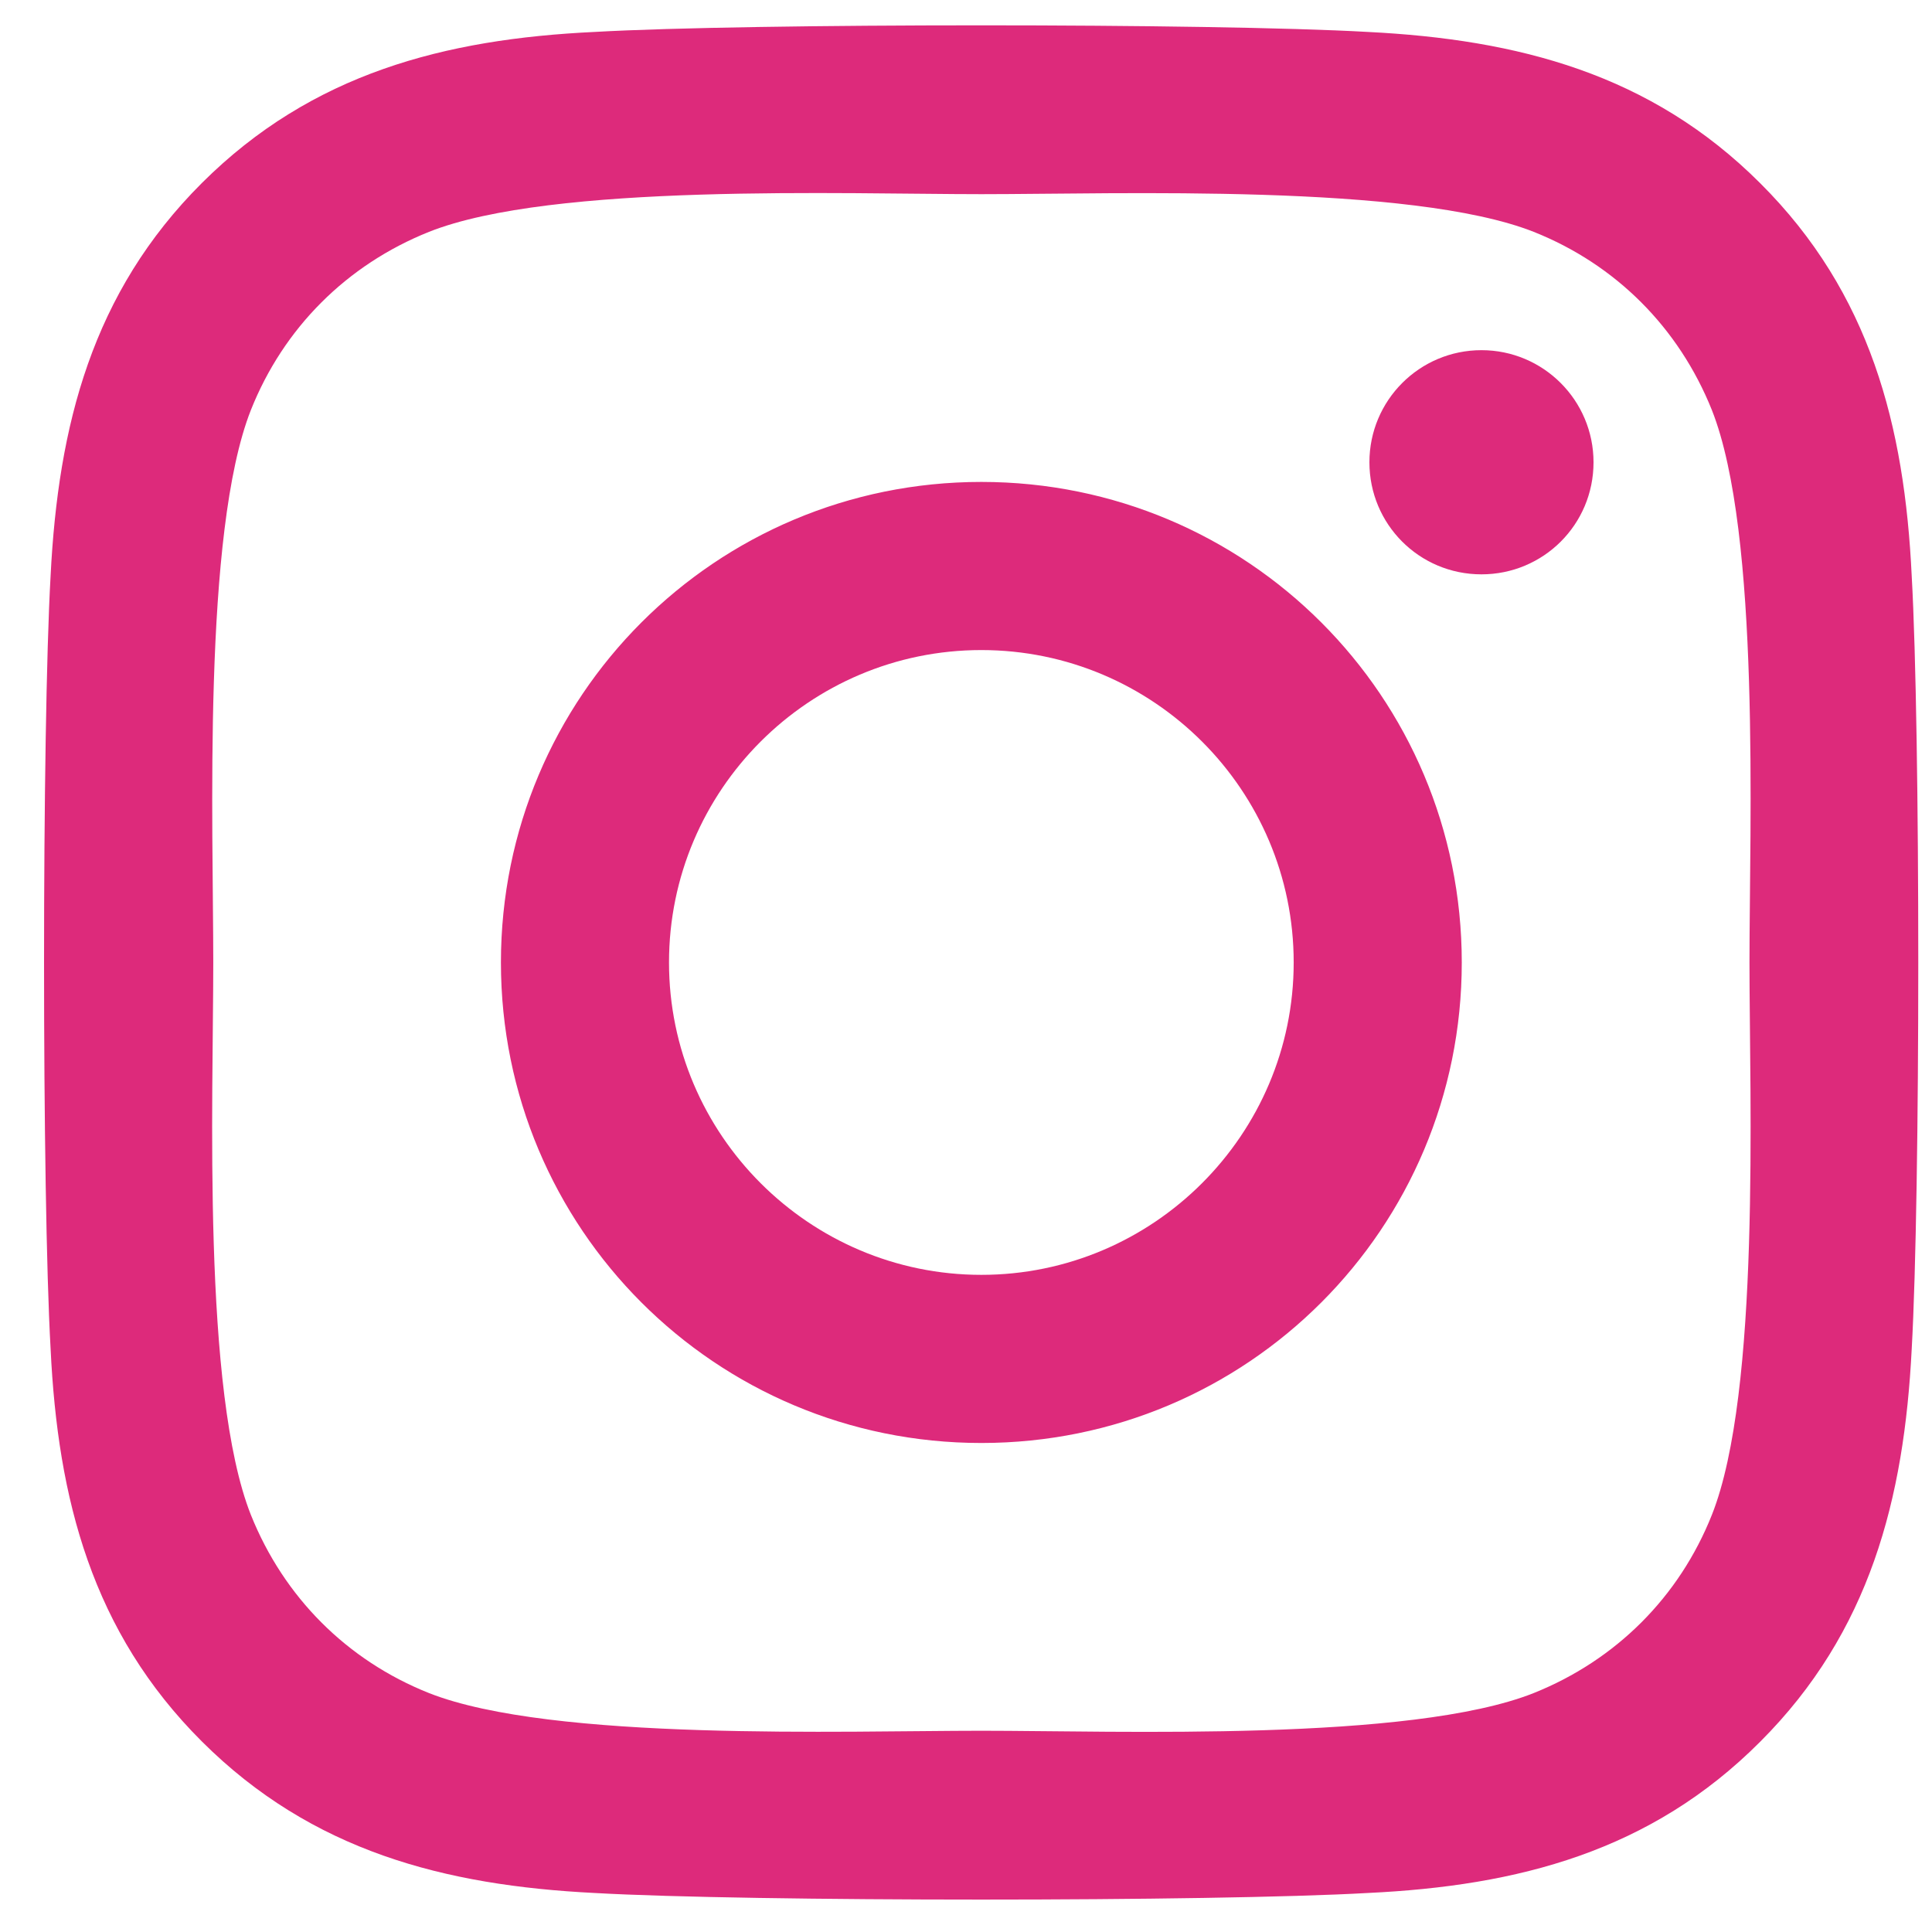 <svg width="36" height="36" viewBox="0 0 36 36" fill="none" xmlns="http://www.w3.org/2000/svg">
<path d="M18.286 8.98C13.331 8.98 9.334 12.978 9.334 17.934C9.334 22.89 13.331 26.888 18.286 26.888C23.242 26.888 27.238 22.89 27.238 17.934C27.238 12.978 23.242 8.98 18.286 8.98ZM18.286 23.755C15.084 23.755 12.466 21.145 12.466 17.934C12.466 14.723 15.076 12.113 18.286 12.113C21.496 12.113 24.106 14.723 24.106 17.934C24.106 21.145 21.488 23.755 18.286 23.755ZM29.693 8.614C29.693 9.775 28.758 10.702 27.605 10.702C26.444 10.702 25.517 9.767 25.517 8.614C25.517 7.46 26.451 6.525 27.605 6.525C28.758 6.525 29.693 7.46 29.693 8.614ZM35.622 10.733C35.489 7.936 34.85 5.458 32.801 3.416C30.76 1.374 28.282 0.735 25.485 0.595C22.603 0.431 13.962 0.431 11.08 0.595C8.29 0.727 5.813 1.366 3.764 3.408C1.715 5.45 1.084 7.928 0.943 10.726C0.78 13.609 0.78 22.251 0.943 25.135C1.076 27.932 1.715 30.41 3.764 32.452C5.813 34.494 8.283 35.133 11.08 35.273C13.962 35.437 22.603 35.437 25.485 35.273C28.282 35.141 30.76 34.502 32.801 32.452C34.843 30.41 35.481 27.932 35.622 25.135C35.785 22.251 35.785 13.617 35.622 10.733ZM31.898 28.228C31.29 29.756 30.113 30.933 28.578 31.548C26.28 32.46 20.826 32.25 18.286 32.25C15.746 32.25 10.285 32.452 7.994 31.548C6.467 30.94 5.291 29.764 4.675 28.228C3.764 25.93 3.974 20.474 3.974 17.934C3.974 15.393 3.771 9.931 4.675 7.64C5.283 6.112 6.459 4.935 7.994 4.32C10.293 3.408 15.746 3.618 18.286 3.618C20.826 3.618 26.288 3.416 28.578 4.32C30.106 4.928 31.282 6.104 31.898 7.64C32.809 9.938 32.599 15.393 32.599 17.934C32.599 20.474 32.809 25.937 31.898 28.228Z" fill="#DD2A7B"/>
</svg>
